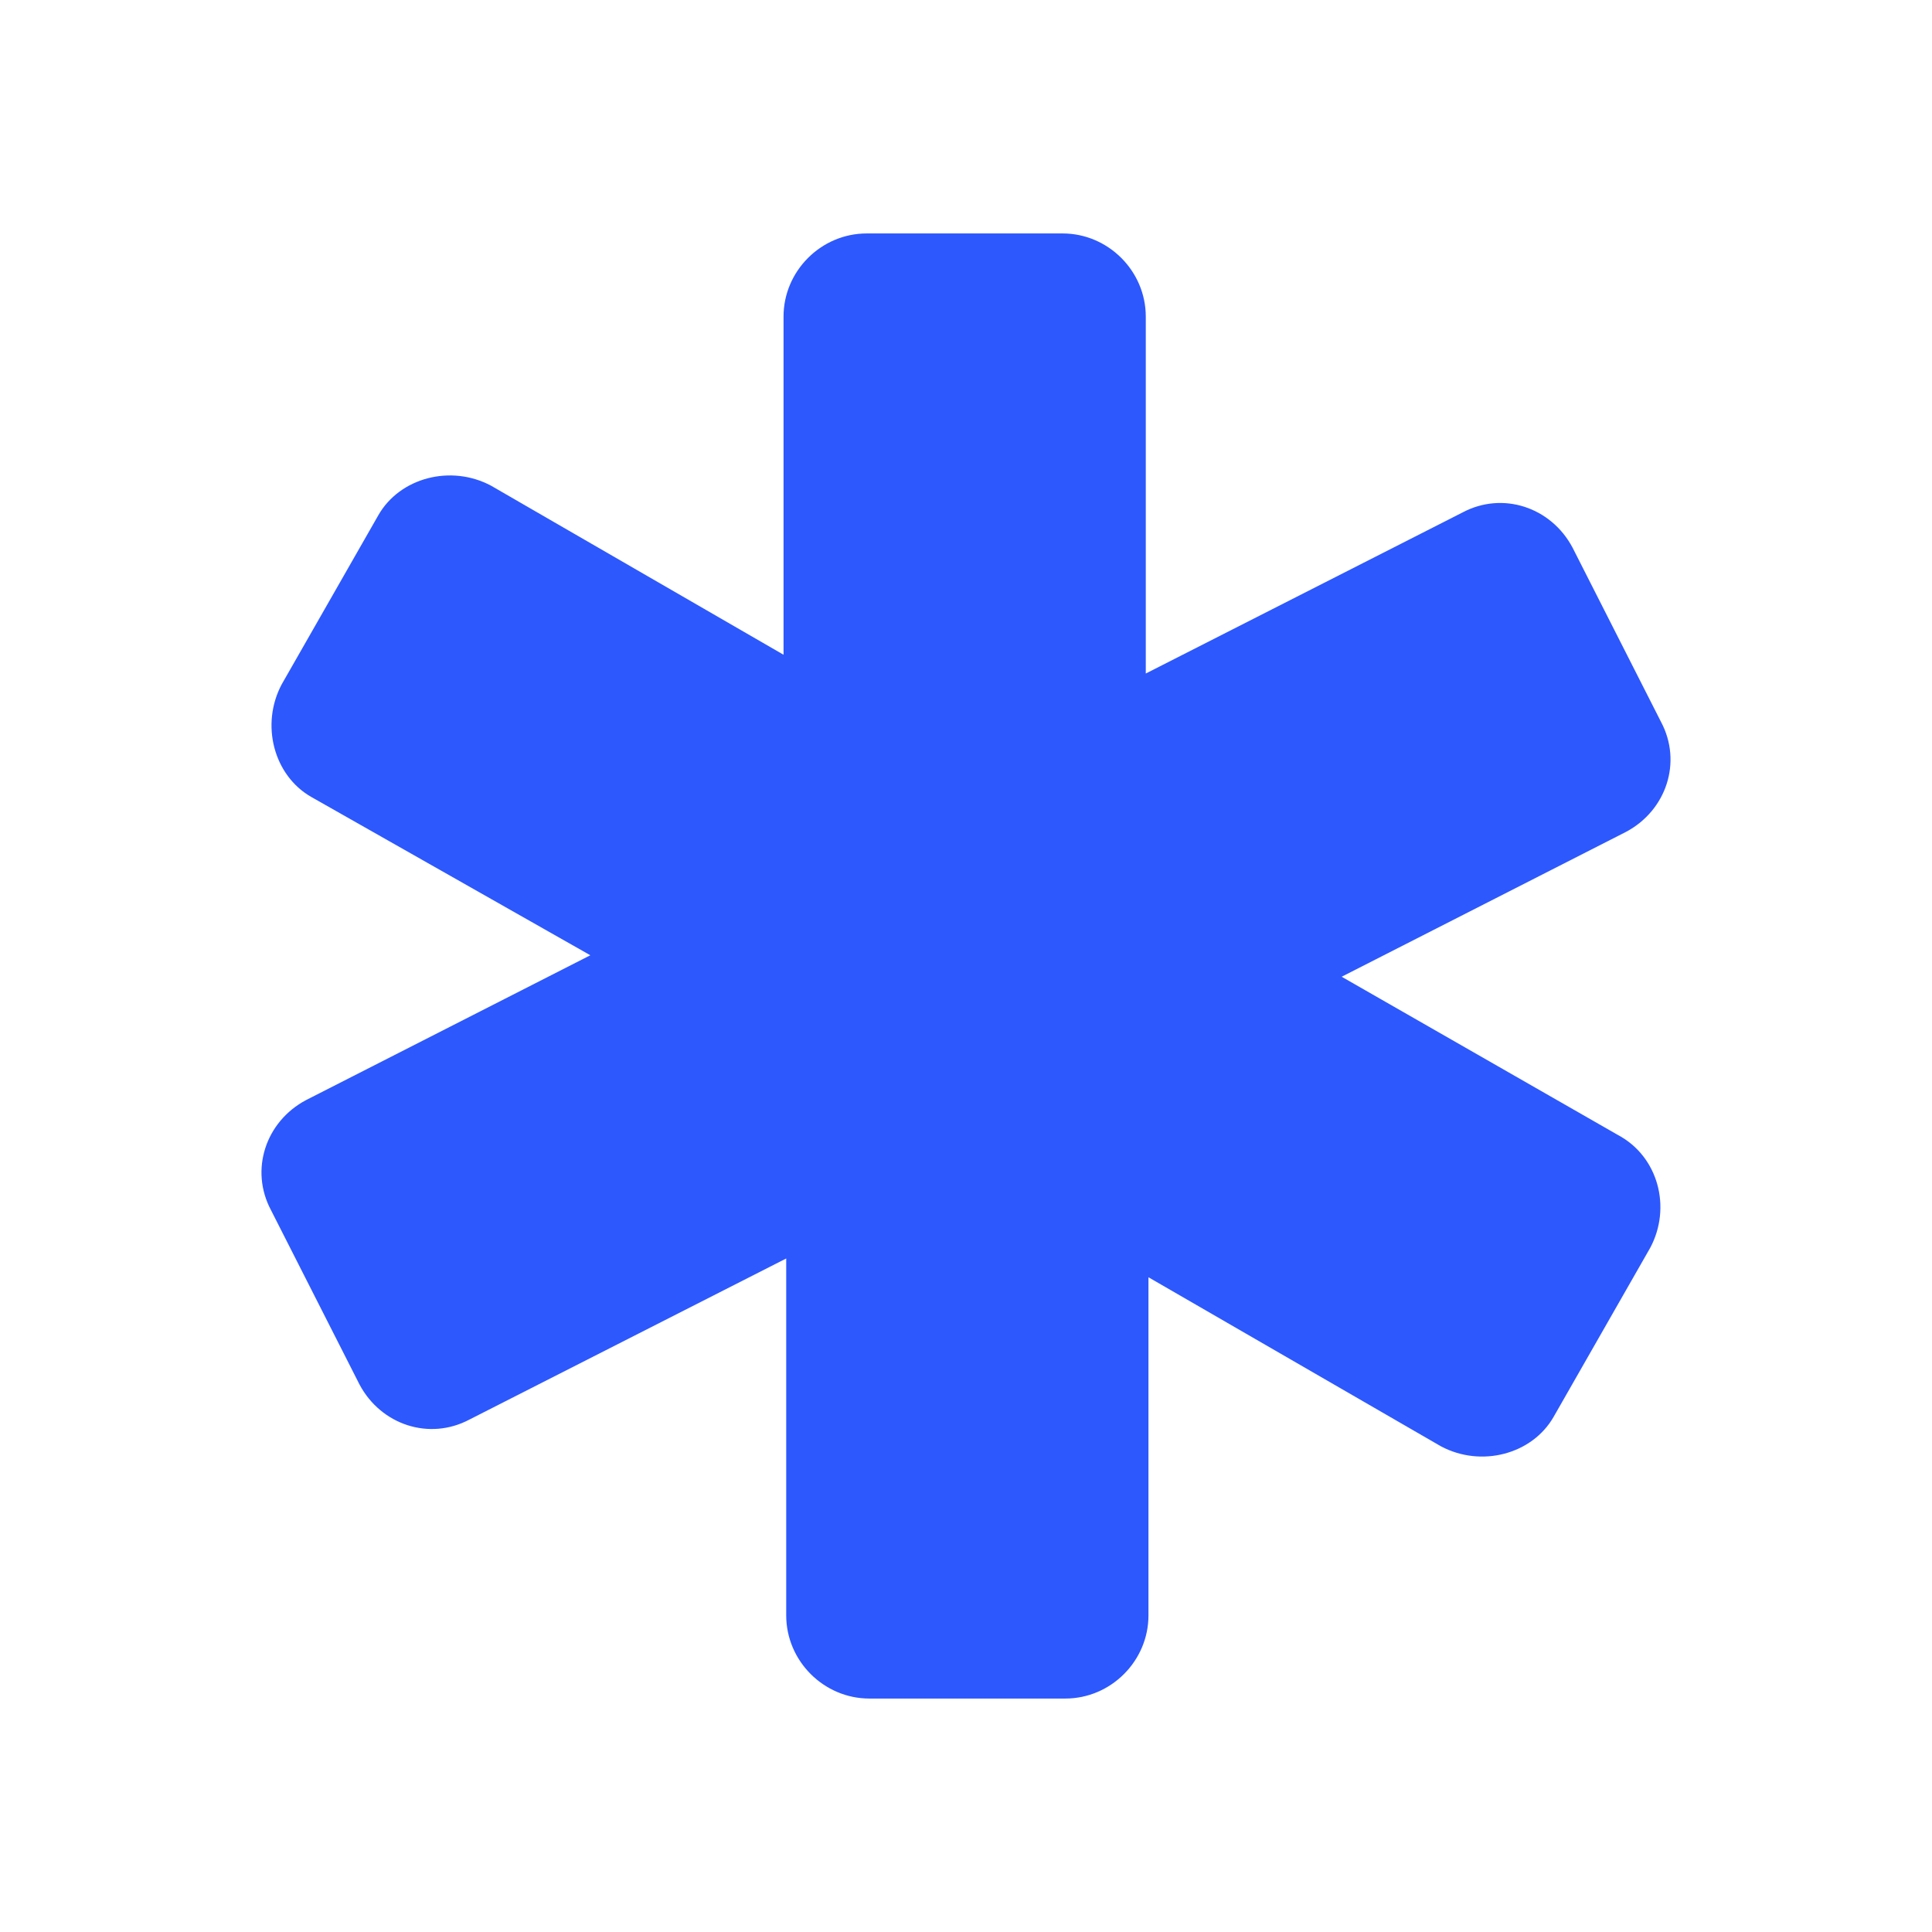<svg width="72" height="72" viewBox="0 0 72 72" fill="none" xmlns="http://www.w3.org/2000/svg">
<path d="M60.3 42.3L50 36.4L60.6 31C62.1 30.2 62.7 28.4 61.9 26.9L58.6 20.4C57.8 18.9 56 18.3 54.5 19.1L42.7 25.1V11.8C42.7 10.1 41.3 8.7 39.6 8.7H32.3C30.6 8.7 29.2 10.1 29.2 11.8V24.4L18.3 18.1C16.8 17.3 14.9 17.8 14.1 19.2L10.5 25.5C9.7 27 10.2 28.9 11.6 29.7L22 35.6L11.4 41C9.9 41.8 9.3 43.6 10.1 45.1L13.4 51.6C14.2 53.1 16 53.7 17.5 52.9L29.3 46.9V60.2C29.3 61.9 30.7 63.3 32.4 63.3H39.7C41.4 63.3 42.8 61.9 42.8 60.2V47.6L53.7 53.9C55.2 54.7 57.1 54.2 57.9 52.8L61.5 46.5C62.3 45 61.8 43.1 60.3 42.3Z" fill="#2D58FD"/>
</svg>
